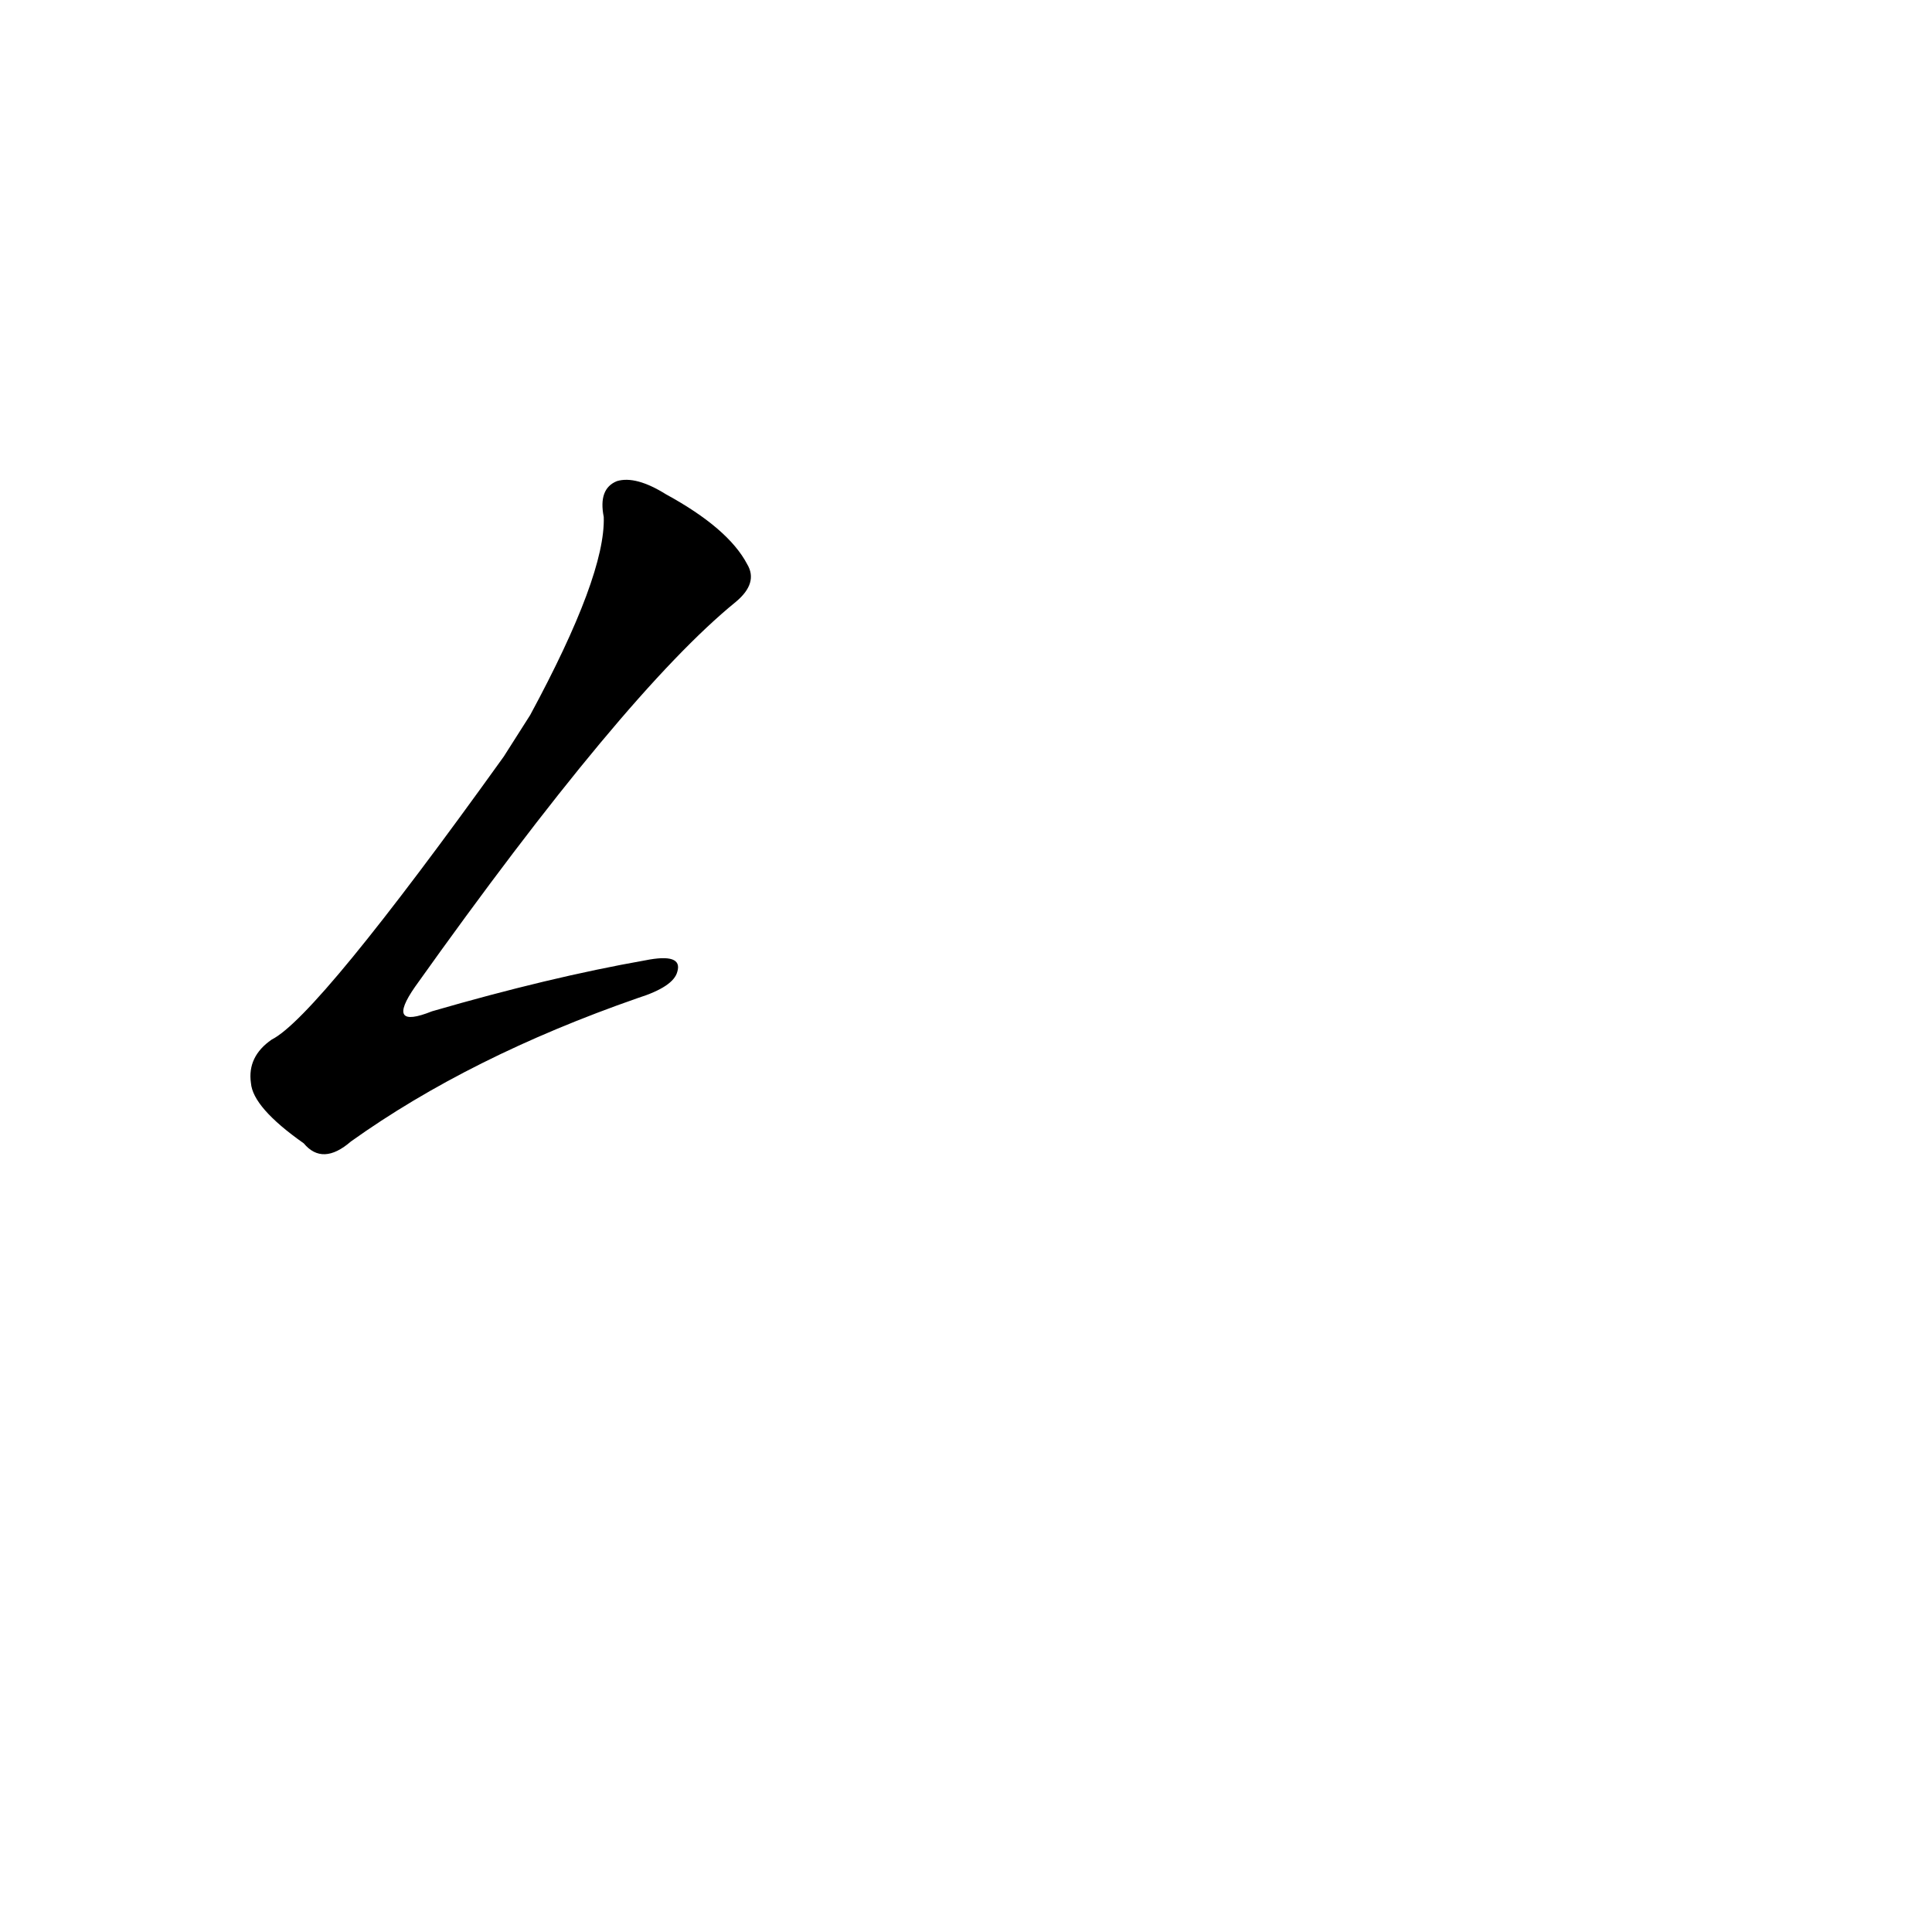 <?xml version='1.0' encoding='utf-8'?>
<svg xmlns="http://www.w3.org/2000/svg" version="1.1" viewBox="0 0 1024 1024"><g transform="scale(1, -1) translate(0, -900)"><path d="M 267 499 Q 168 361 144 349 Q 131 340 133 326 Q 134 313 161 294 Q 171 282 186 295 Q 249 340 338 371 Q 357 377 359 385 Q 362 395 342 391 Q 291 382 229 364 Q 204 354 220 377 Q 331 533 390 581 Q 402 591 396 601 Q 386 620 353 638 Q 337 648 327 645 Q 317 641 320 626 Q 321 595 281 521 L 267 499 Z" fill="black" /></g></svg>